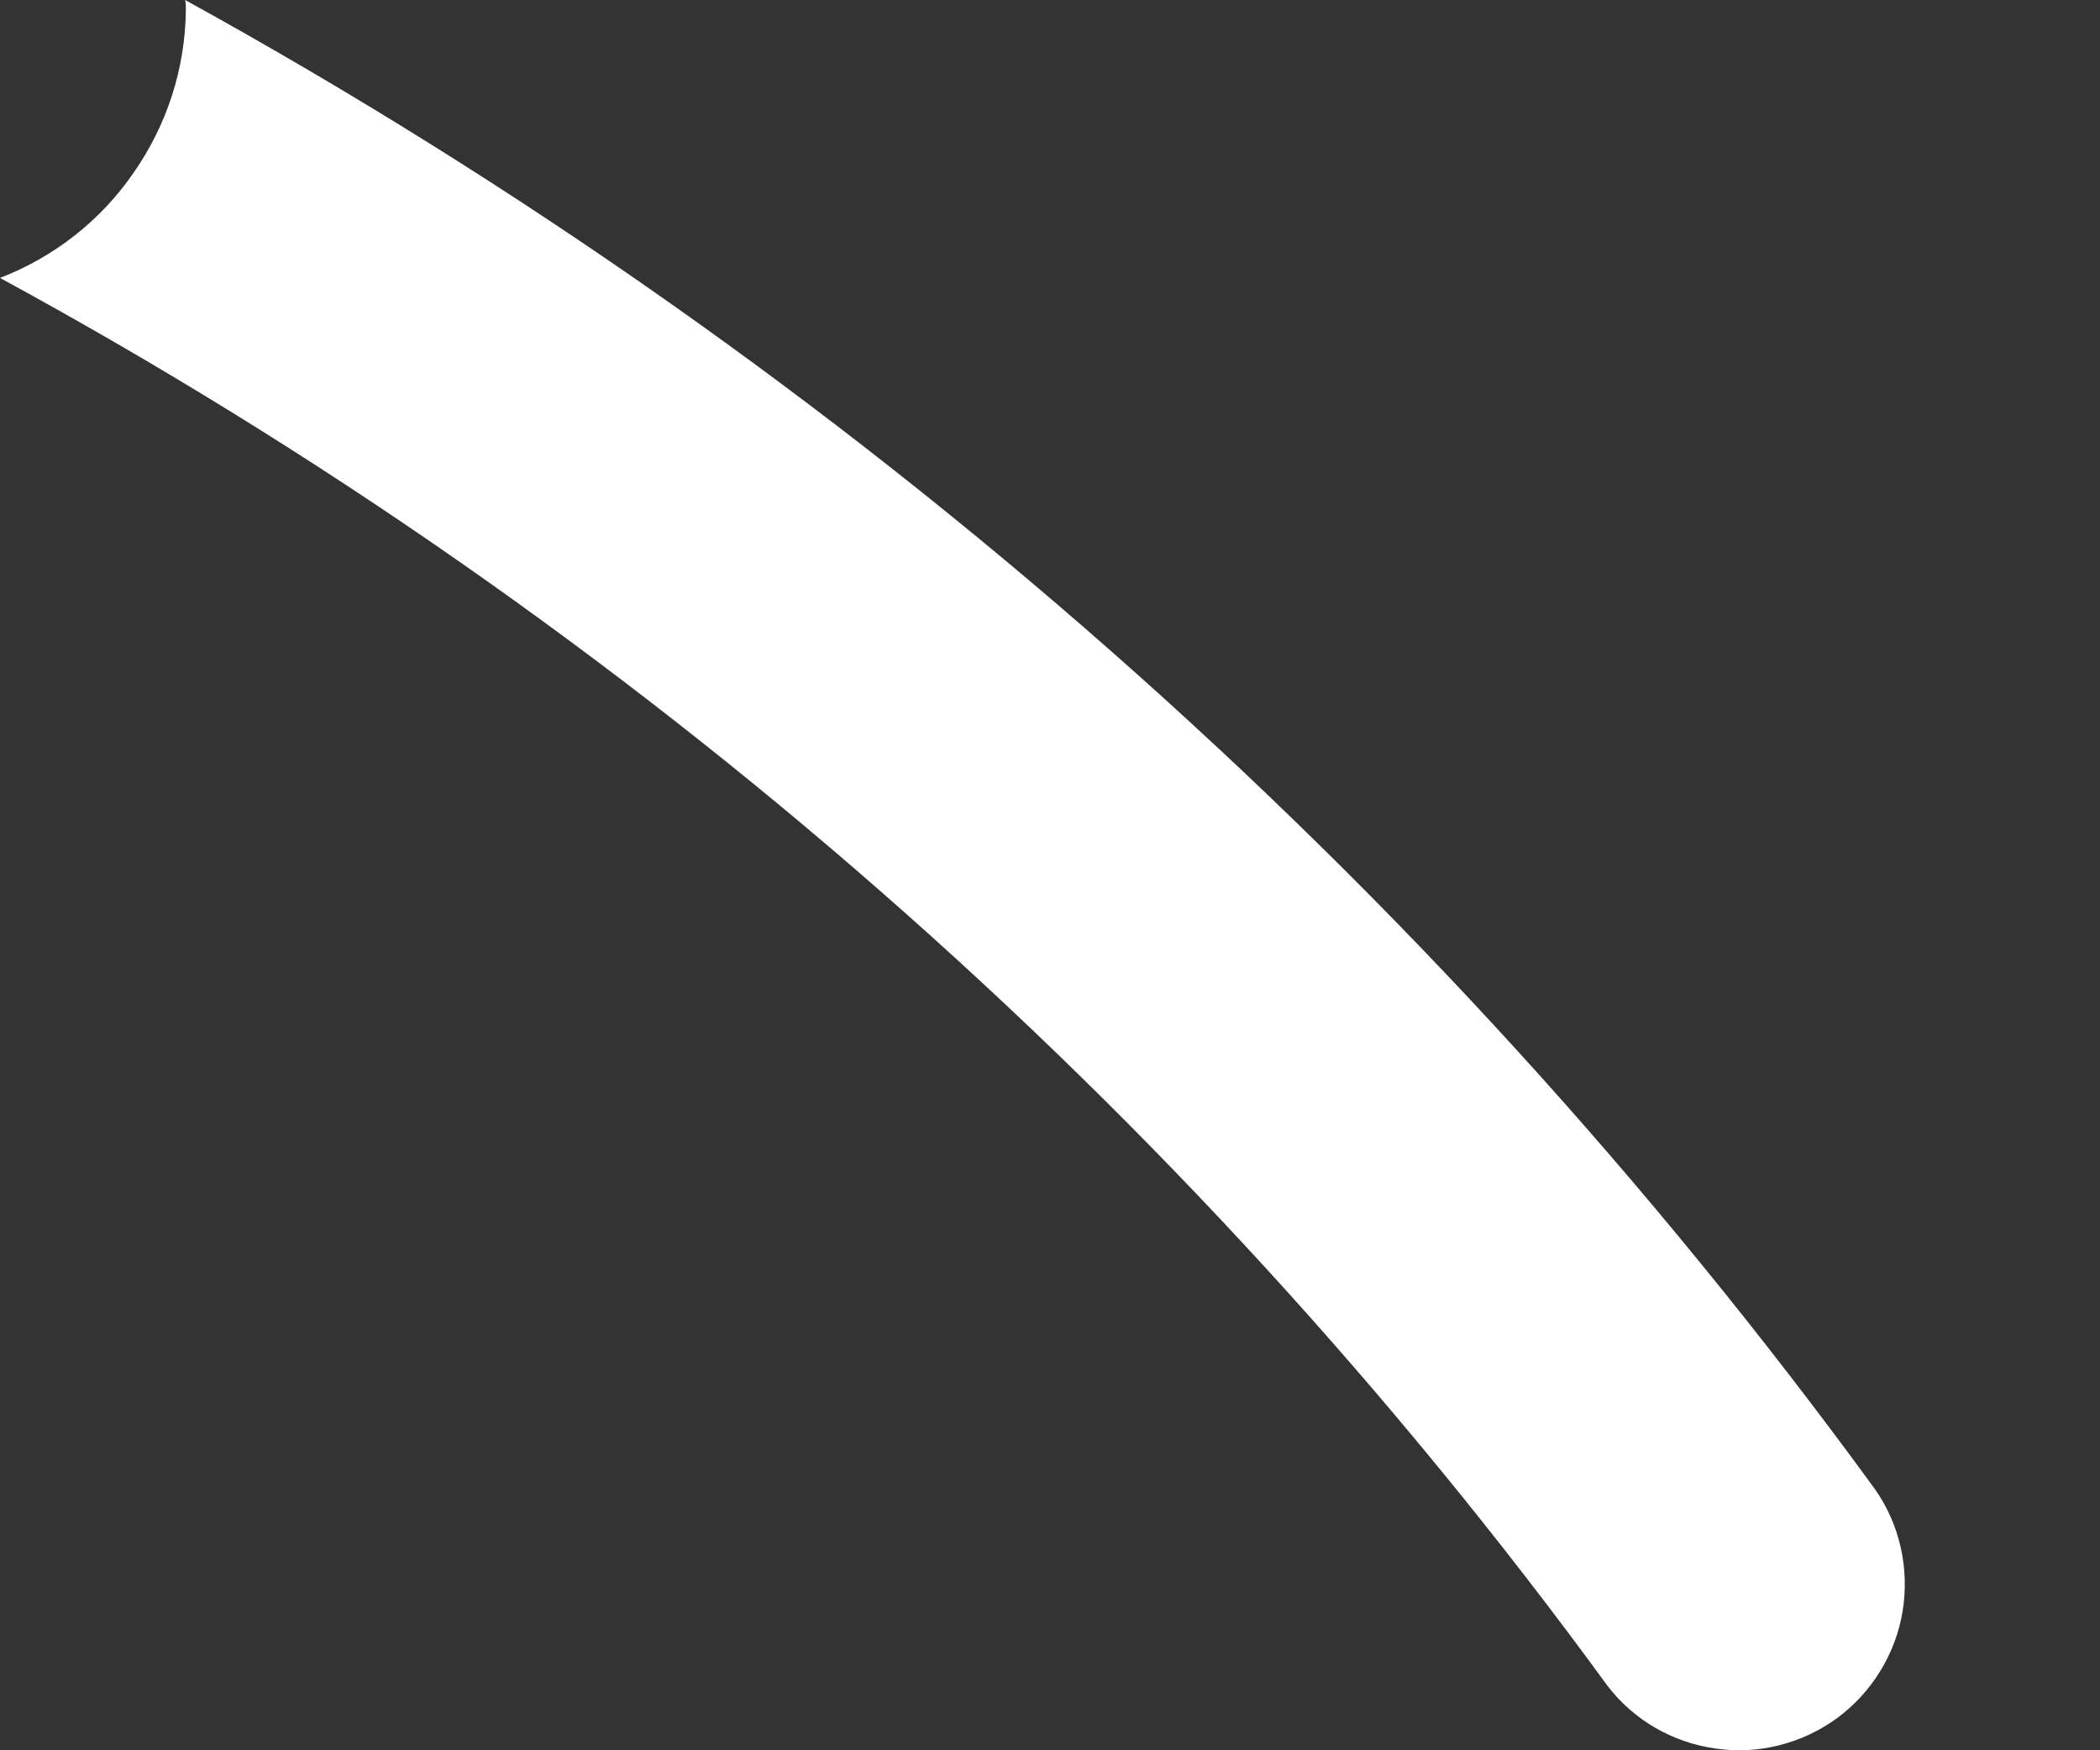 <svg width="6" height="5" viewBox="0 0 6 5" fill="none" xmlns="http://www.w3.org/2000/svg">
<rect x="0" y="0" width="6" height="5" fill="#333333" stroke="none"/>
<path d="M0.531 0.03C0.529 0.196 0.477 0.357 0.382 0.493C0.288 0.63 0.155 0.734 0 0.794C1.81 1.777 3.378 3.151 4.593 4.816C4.668 4.914 4.779 4.978 4.902 4.995C5.024 5.013 5.149 4.981 5.249 4.908C5.348 4.835 5.416 4.725 5.436 4.603C5.456 4.481 5.428 4.355 5.357 4.254C4.078 2.499 2.43 1.047 0.529 0C0.531 0.01 0.531 0.02 0.531 0.03Z" fill="white"/>
</svg>
